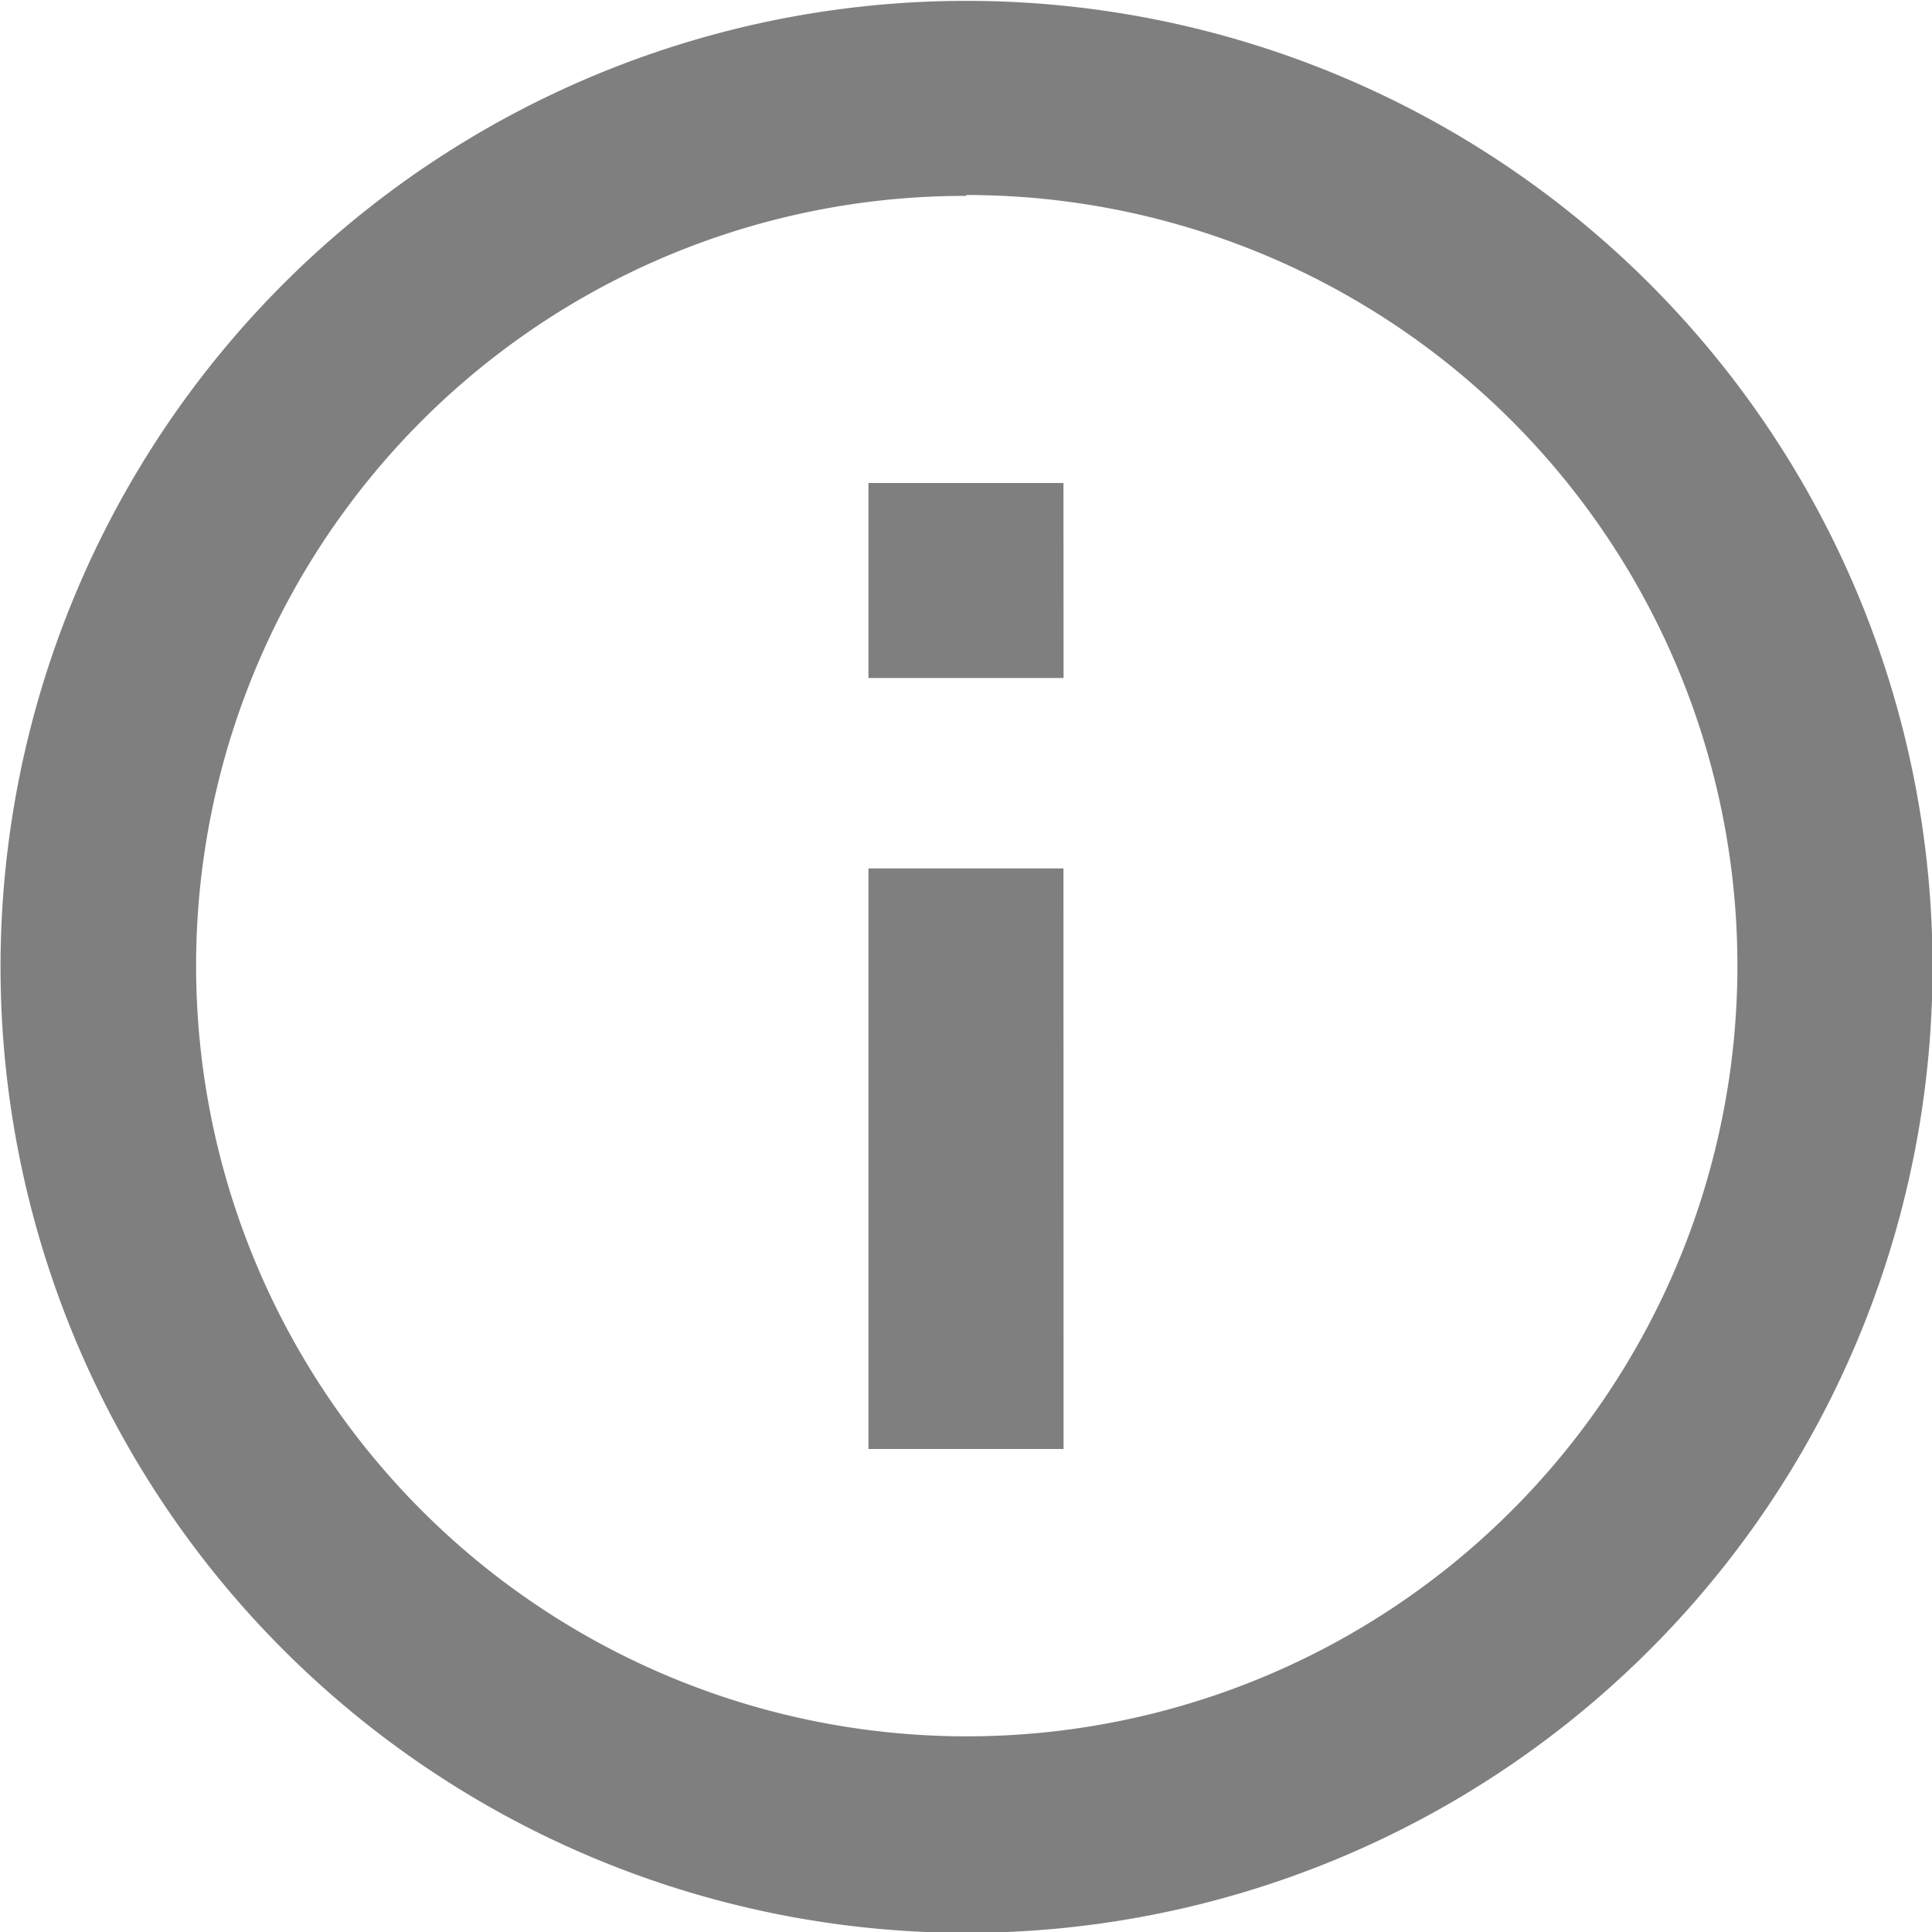 <svg id="Icon_ionic-md-information-circle-outline" data-name="Icon ionic-md-information-circle-outline" xmlns="http://www.w3.org/2000/svg" width="18" height="18" viewBox="0 0 18 18">
  <path id="Path_44982" data-name="Path 44982" d="M12.375,5.192A7.18,7.18,0,1,1,7.3,7.3a7.153,7.153,0,0,1,5.08-2.1m0-1.817a9,9,0,1,0,9,9,9,9,0,0,0-9-9Z" transform="translate(-3.375 -3.375)" fill="rgba(0,0,0,0.5)"/>
  <path id="Path_44983" data-name="Path 44983" d="M18.341,19.688H16.523V14.279h1.817Zm0-7.183H16.523V10.688h1.817Z" transform="translate(-8.432 -6.188)" fill="rgba(0,0,0,0.5)"/>
</svg>

